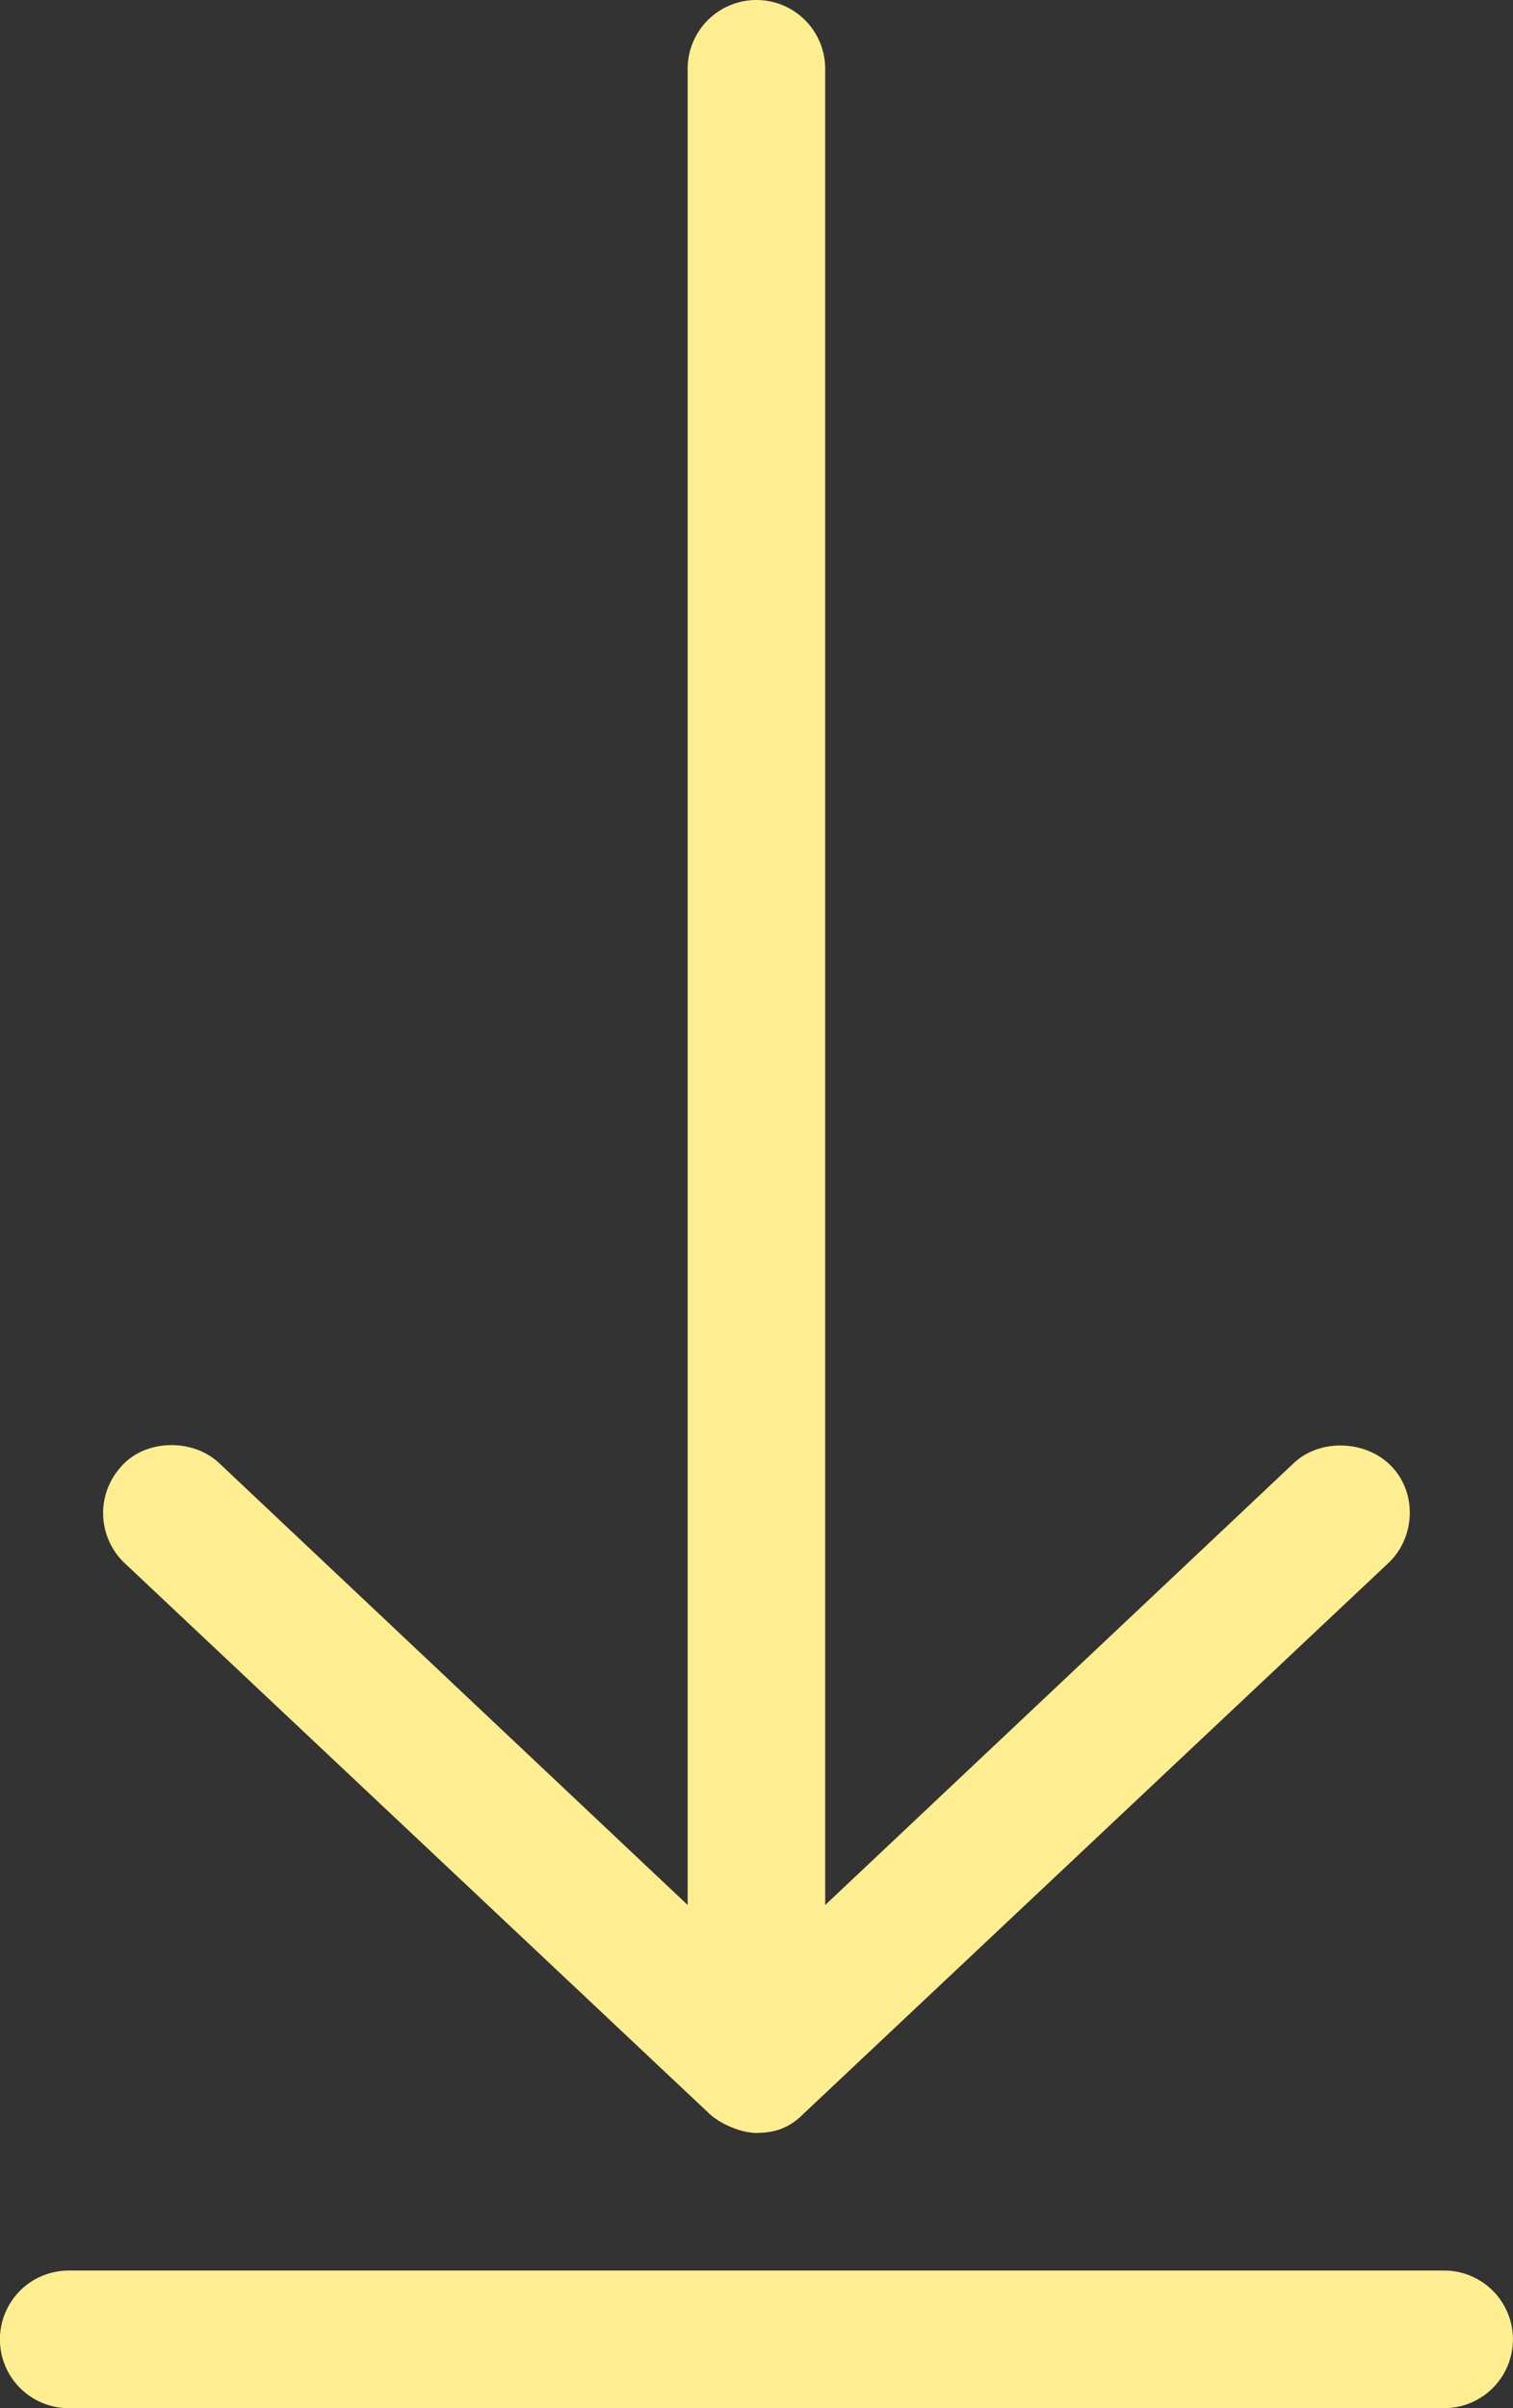 <svg xmlns="http://www.w3.org/2000/svg" width="22" height="35">
    <rect width="100%" height="100%" fill="#333333" stroke="none"/>
    <path fill="#FFEE91" fill-rule="evenodd" d="M20.999 35h-20a1 1 0 0 1 0-2h20a1 1 0 1 1 0 2zm-.812-12.282l-8.5 8c-.23.235-.453.278-.688.282-.231 0-.539-.14-.687-.282l-8.5-8a1.002 1.002 0 0 1-.04-1.414c.351-.39 1.035-.399 1.415-.039l6.812 6.422V1a1 1 0 1 1 2 0v26.687l6.813-6.422c.38-.36 1.047-.335 1.414.039.387.394.353 1.046-.039 1.414z"/>
</svg>
